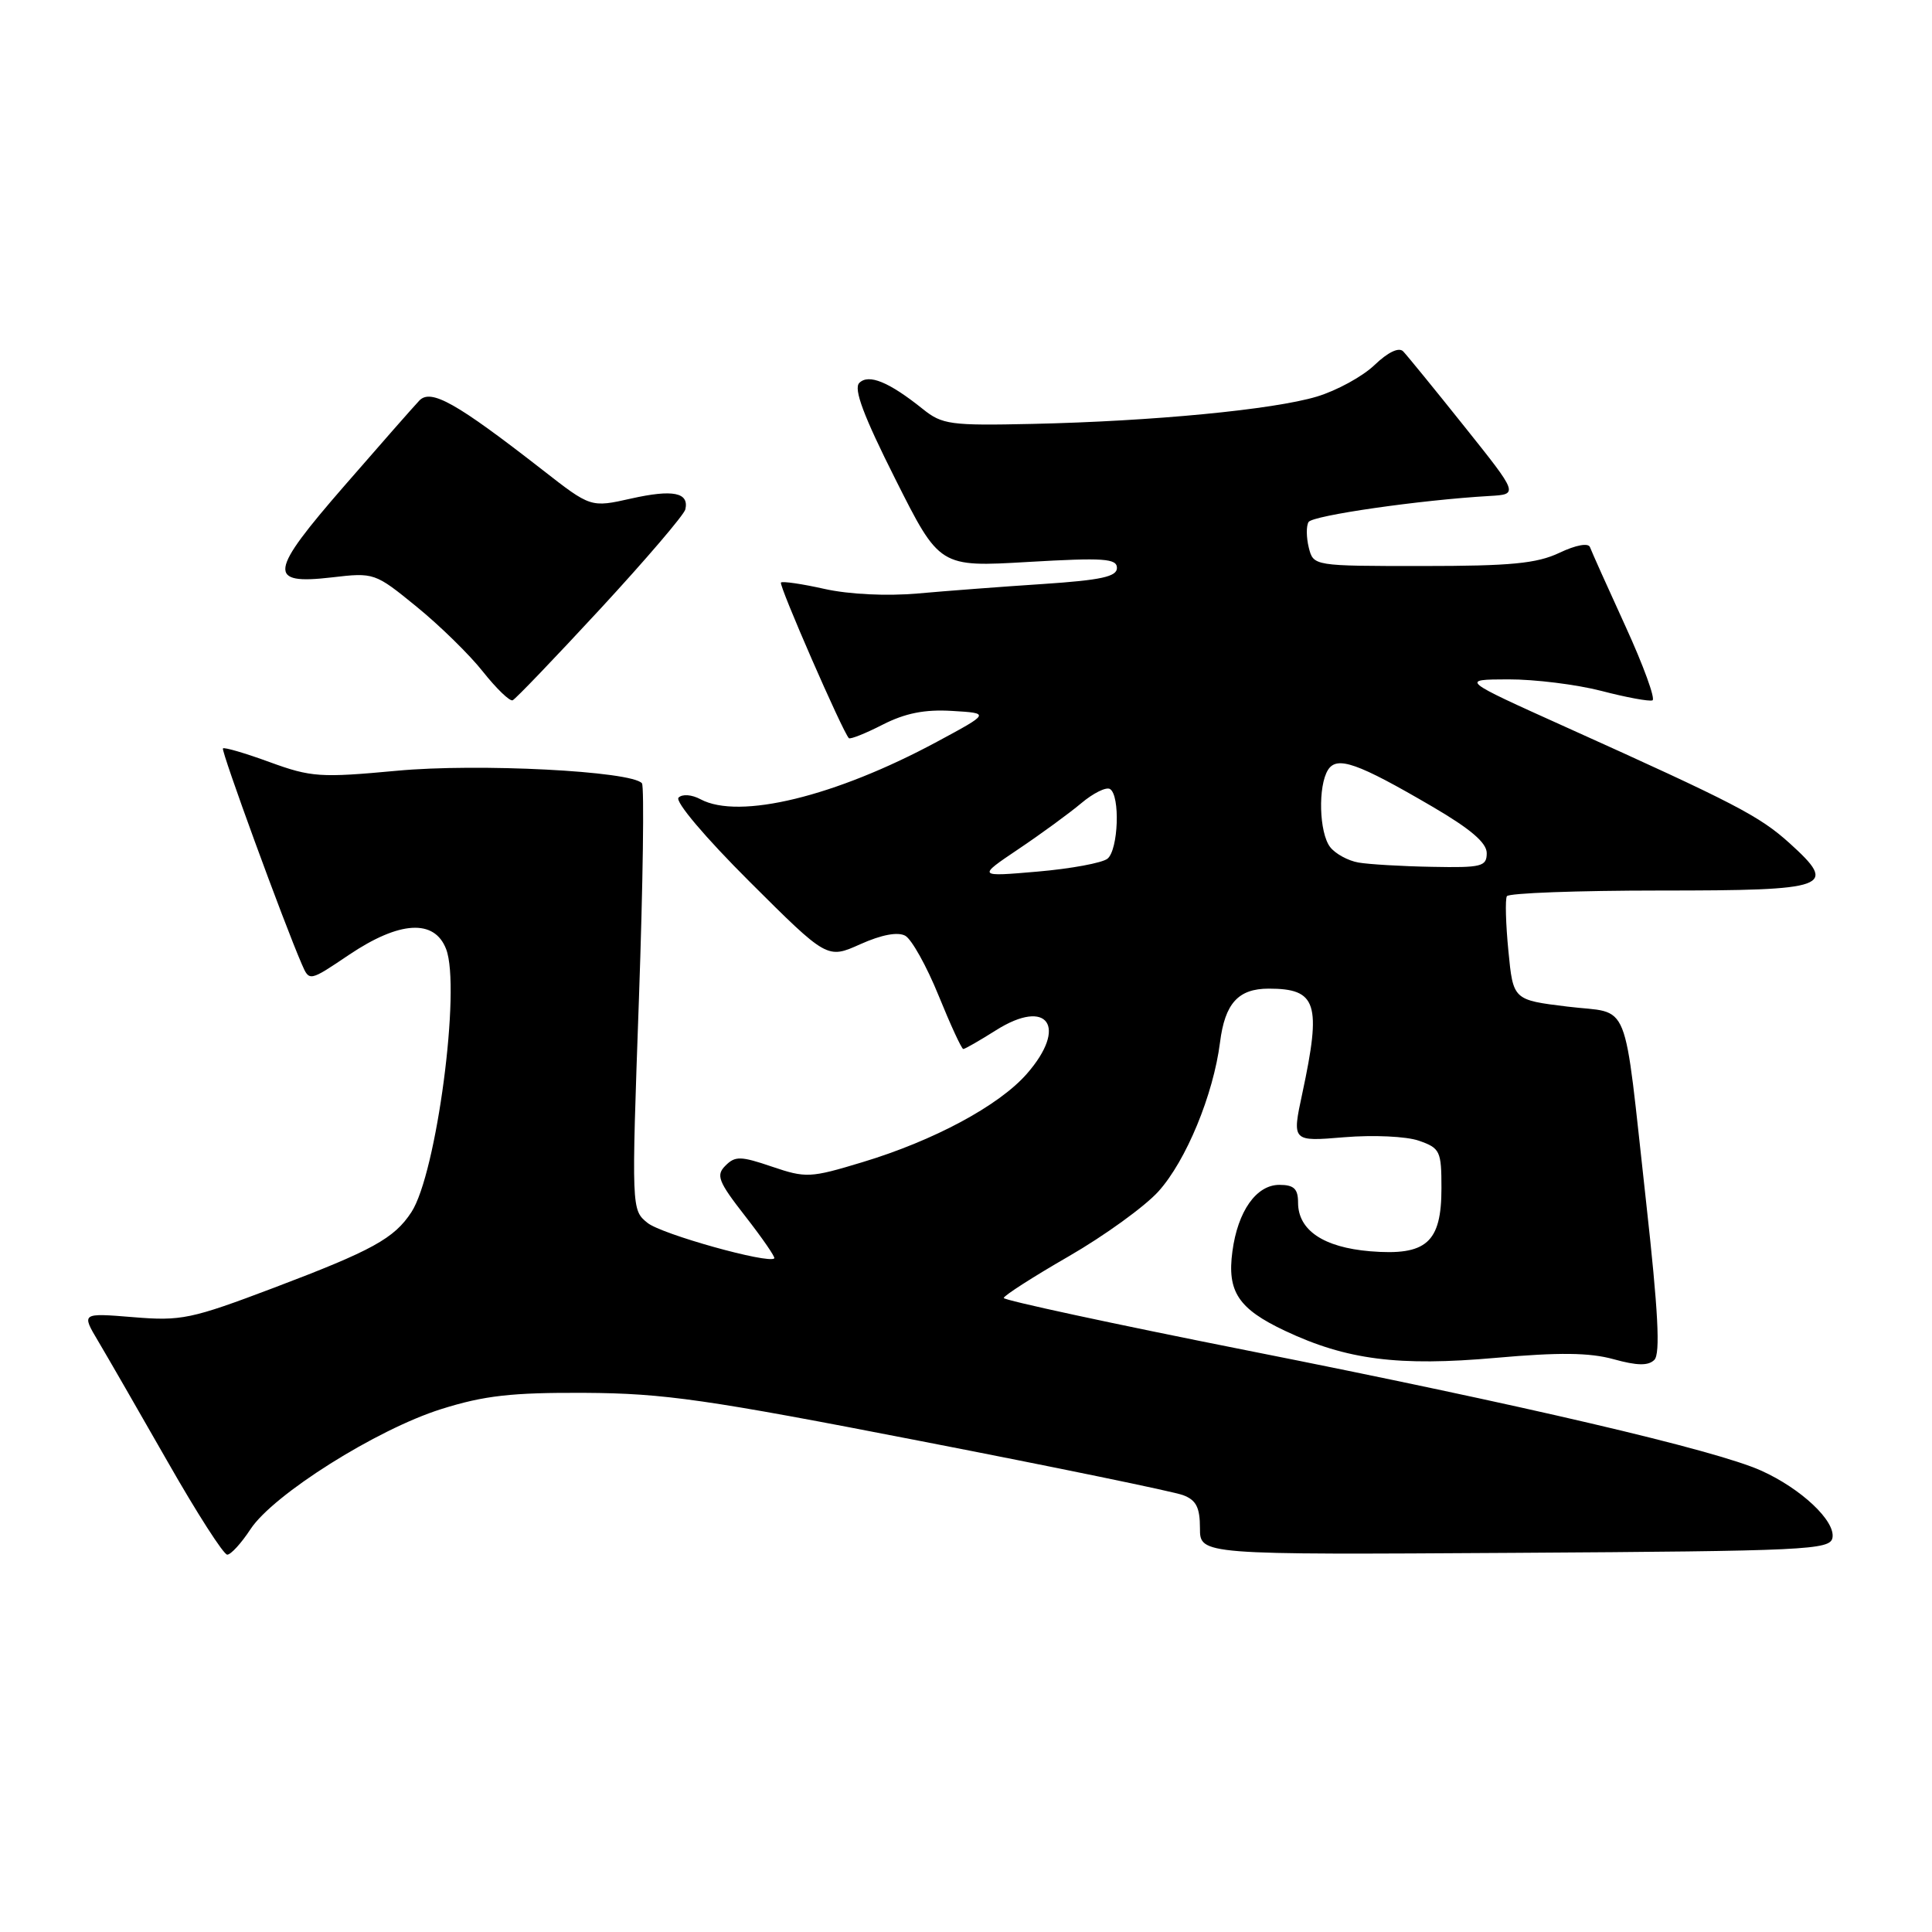 <?xml version="1.0" encoding="UTF-8" standalone="no"?>
<!DOCTYPE svg PUBLIC "-//W3C//DTD SVG 1.1//EN" "http://www.w3.org/Graphics/SVG/1.1/DTD/svg11.dtd" >
<svg xmlns="http://www.w3.org/2000/svg" xmlns:xlink="http://www.w3.org/1999/xlink" version="1.1" viewBox="0 0 256 256">
 <g >
 <path fill="currentColor"
d=" M 33.19 202.63 C 36.20 198.04 49.91 189.40 58.47 186.71 C 64.16 184.92 67.78 184.51 77.50 184.56 C 87.99 184.62 93.60 185.42 122.00 190.95 C 139.88 194.42 155.51 197.64 156.75 198.11 C 158.50 198.76 159.00 199.74 159.00 202.49 C 159.00 206.02 159.00 206.02 200.74 205.76 C 239.41 205.52 242.50 205.37 242.81 203.77 C 243.23 201.55 238.67 197.25 233.35 194.86 C 227.31 192.14 201.98 186.22 165.25 178.94 C 147.51 175.42 133.00 172.29 133.00 171.99 C 133.00 171.69 136.87 169.20 141.61 166.47 C 146.34 163.74 151.69 159.87 153.49 157.88 C 157.16 153.82 160.78 145.05 161.66 138.11 C 162.31 132.95 164.08 131.00 168.11 131.00 C 174.50 131.00 175.12 132.94 172.56 144.89 C 171.19 151.27 171.19 151.27 178.11 150.69 C 181.98 150.37 186.34 150.57 188.01 151.15 C 190.82 152.13 191.00 152.52 191.00 157.44 C 191.00 164.66 189.01 166.41 181.55 165.80 C 175.36 165.28 172.00 163.01 172.00 159.35 C 172.00 157.52 171.45 157.00 169.52 157.00 C 166.47 157.00 164.01 160.48 163.30 165.82 C 162.58 171.15 164.09 173.42 170.25 176.33 C 178.42 180.19 185.30 181.07 198.23 179.92 C 206.57 179.18 210.62 179.22 213.80 180.10 C 216.94 180.97 218.41 180.99 219.21 180.19 C 220.02 179.38 219.72 173.72 218.12 159.29 C 215.03 131.50 216.20 134.43 207.70 133.38 C 200.50 132.50 200.50 132.50 199.87 126.00 C 199.52 122.42 199.43 119.16 199.67 118.75 C 199.92 118.34 209.04 118.00 219.95 118.00 C 242.49 118.00 243.61 117.59 237.11 111.71 C 233.11 108.11 229.93 106.46 207.50 96.35 C 193.50 90.04 193.50 90.04 199.86 90.02 C 203.35 90.01 208.91 90.70 212.20 91.55 C 215.49 92.41 218.54 92.97 218.96 92.80 C 219.38 92.64 217.78 88.22 215.39 83.00 C 213.00 77.78 210.88 73.05 210.68 72.50 C 210.47 71.91 208.82 72.21 206.63 73.25 C 203.64 74.67 200.17 75.00 188.49 75.00 C 174.04 75.00 174.04 75.00 173.42 72.56 C 173.09 71.21 173.07 69.69 173.39 69.17 C 173.93 68.30 188.18 66.25 197.36 65.72 C 201.22 65.50 201.22 65.50 194.03 56.50 C 190.08 51.55 186.43 47.08 185.93 46.56 C 185.36 45.97 183.92 46.66 182.14 48.36 C 180.56 49.88 177.12 51.76 174.49 52.55 C 168.74 54.28 152.76 55.82 136.78 56.17 C 125.94 56.41 124.84 56.26 122.28 54.20 C 117.79 50.60 115.10 49.50 113.86 50.74 C 113.08 51.52 114.42 55.10 118.64 63.49 C 124.50 75.15 124.50 75.15 136.25 74.46 C 146.26 73.88 148.00 74.00 148.00 75.26 C 148.00 76.41 145.89 76.87 138.25 77.38 C 132.89 77.73 125.40 78.30 121.60 78.64 C 117.48 79.00 112.52 78.76 109.27 78.04 C 106.29 77.37 103.68 76.99 103.48 77.19 C 103.16 77.51 111.66 96.99 112.48 97.81 C 112.66 97.99 114.68 97.19 116.96 96.02 C 119.94 94.50 122.54 93.98 126.15 94.20 C 131.19 94.50 131.19 94.50 124.15 98.29 C 110.67 105.55 97.94 108.64 92.83 105.91 C 91.66 105.28 90.41 105.19 89.91 105.69 C 89.41 106.19 93.43 110.95 99.32 116.82 C 109.61 127.08 109.61 127.08 114.00 125.11 C 116.81 123.85 118.96 123.45 119.95 123.99 C 120.80 124.46 122.79 128.03 124.37 131.92 C 125.95 135.81 127.42 139.00 127.64 139.00 C 127.86 139.00 129.81 137.88 131.98 136.51 C 138.84 132.18 141.54 136.04 136.04 142.31 C 132.34 146.52 123.72 151.15 114.26 154.00 C 107.36 156.09 106.79 156.11 102.30 154.59 C 98.16 153.18 97.41 153.16 96.13 154.45 C 94.84 155.73 95.16 156.55 98.77 161.18 C 101.03 164.08 102.75 166.58 102.60 166.74 C 101.83 167.50 87.65 163.54 85.80 162.04 C 83.67 160.32 83.67 160.27 84.66 132.41 C 85.20 117.06 85.38 104.18 85.06 103.79 C 83.73 102.17 63.32 101.12 52.58 102.13 C 42.45 103.07 41.24 102.99 35.75 100.99 C 32.50 99.80 29.70 98.98 29.54 99.17 C 29.27 99.47 37.58 122.22 40.00 127.78 C 40.99 130.06 40.99 130.06 46.23 126.53 C 52.93 122.02 57.56 121.74 59.11 125.75 C 61.10 130.86 57.84 155.55 54.51 160.62 C 52.23 164.10 49.35 165.69 36.31 170.63 C 25.31 174.79 24.03 175.06 17.64 174.53 C 10.78 173.97 10.78 173.97 13.02 177.73 C 14.25 179.80 18.40 187.01 22.25 193.75 C 26.09 200.49 29.63 206.00 30.11 206.00 C 30.59 206.00 31.97 204.49 33.19 202.63 Z  M 79.56 80.66 C 85.58 74.14 90.64 68.22 90.81 67.50 C 91.33 65.25 89.17 64.82 83.63 66.06 C 78.28 67.26 78.28 67.26 71.89 62.27 C 60.45 53.36 57.10 51.47 55.56 53.08 C 54.82 53.86 50.37 58.92 45.67 64.33 C 35.61 75.89 35.38 77.50 43.95 76.51 C 49.58 75.85 49.68 75.89 55.20 80.39 C 58.26 82.88 62.23 86.76 64.00 89.01 C 65.78 91.25 67.55 92.96 67.93 92.79 C 68.31 92.63 73.54 87.17 79.56 80.66 Z  M 134.92 112.53 C 137.90 110.53 141.65 107.79 143.26 106.44 C 144.86 105.09 146.58 104.24 147.08 104.55 C 148.45 105.40 148.19 112.60 146.75 113.78 C 146.06 114.34 141.90 115.11 137.50 115.49 C 129.50 116.18 129.50 116.18 134.92 112.53 Z  M 180.00 114.29 C 178.62 114.05 176.94 113.13 176.25 112.24 C 174.79 110.34 174.62 104.15 175.97 102.01 C 177.16 100.13 179.87 101.08 189.79 106.88 C 194.84 109.83 197.00 111.67 197.00 113.04 C 197.00 114.82 196.33 114.99 189.75 114.86 C 185.76 114.79 181.38 114.53 180.00 114.29 Z "/>
</g>
</svg>